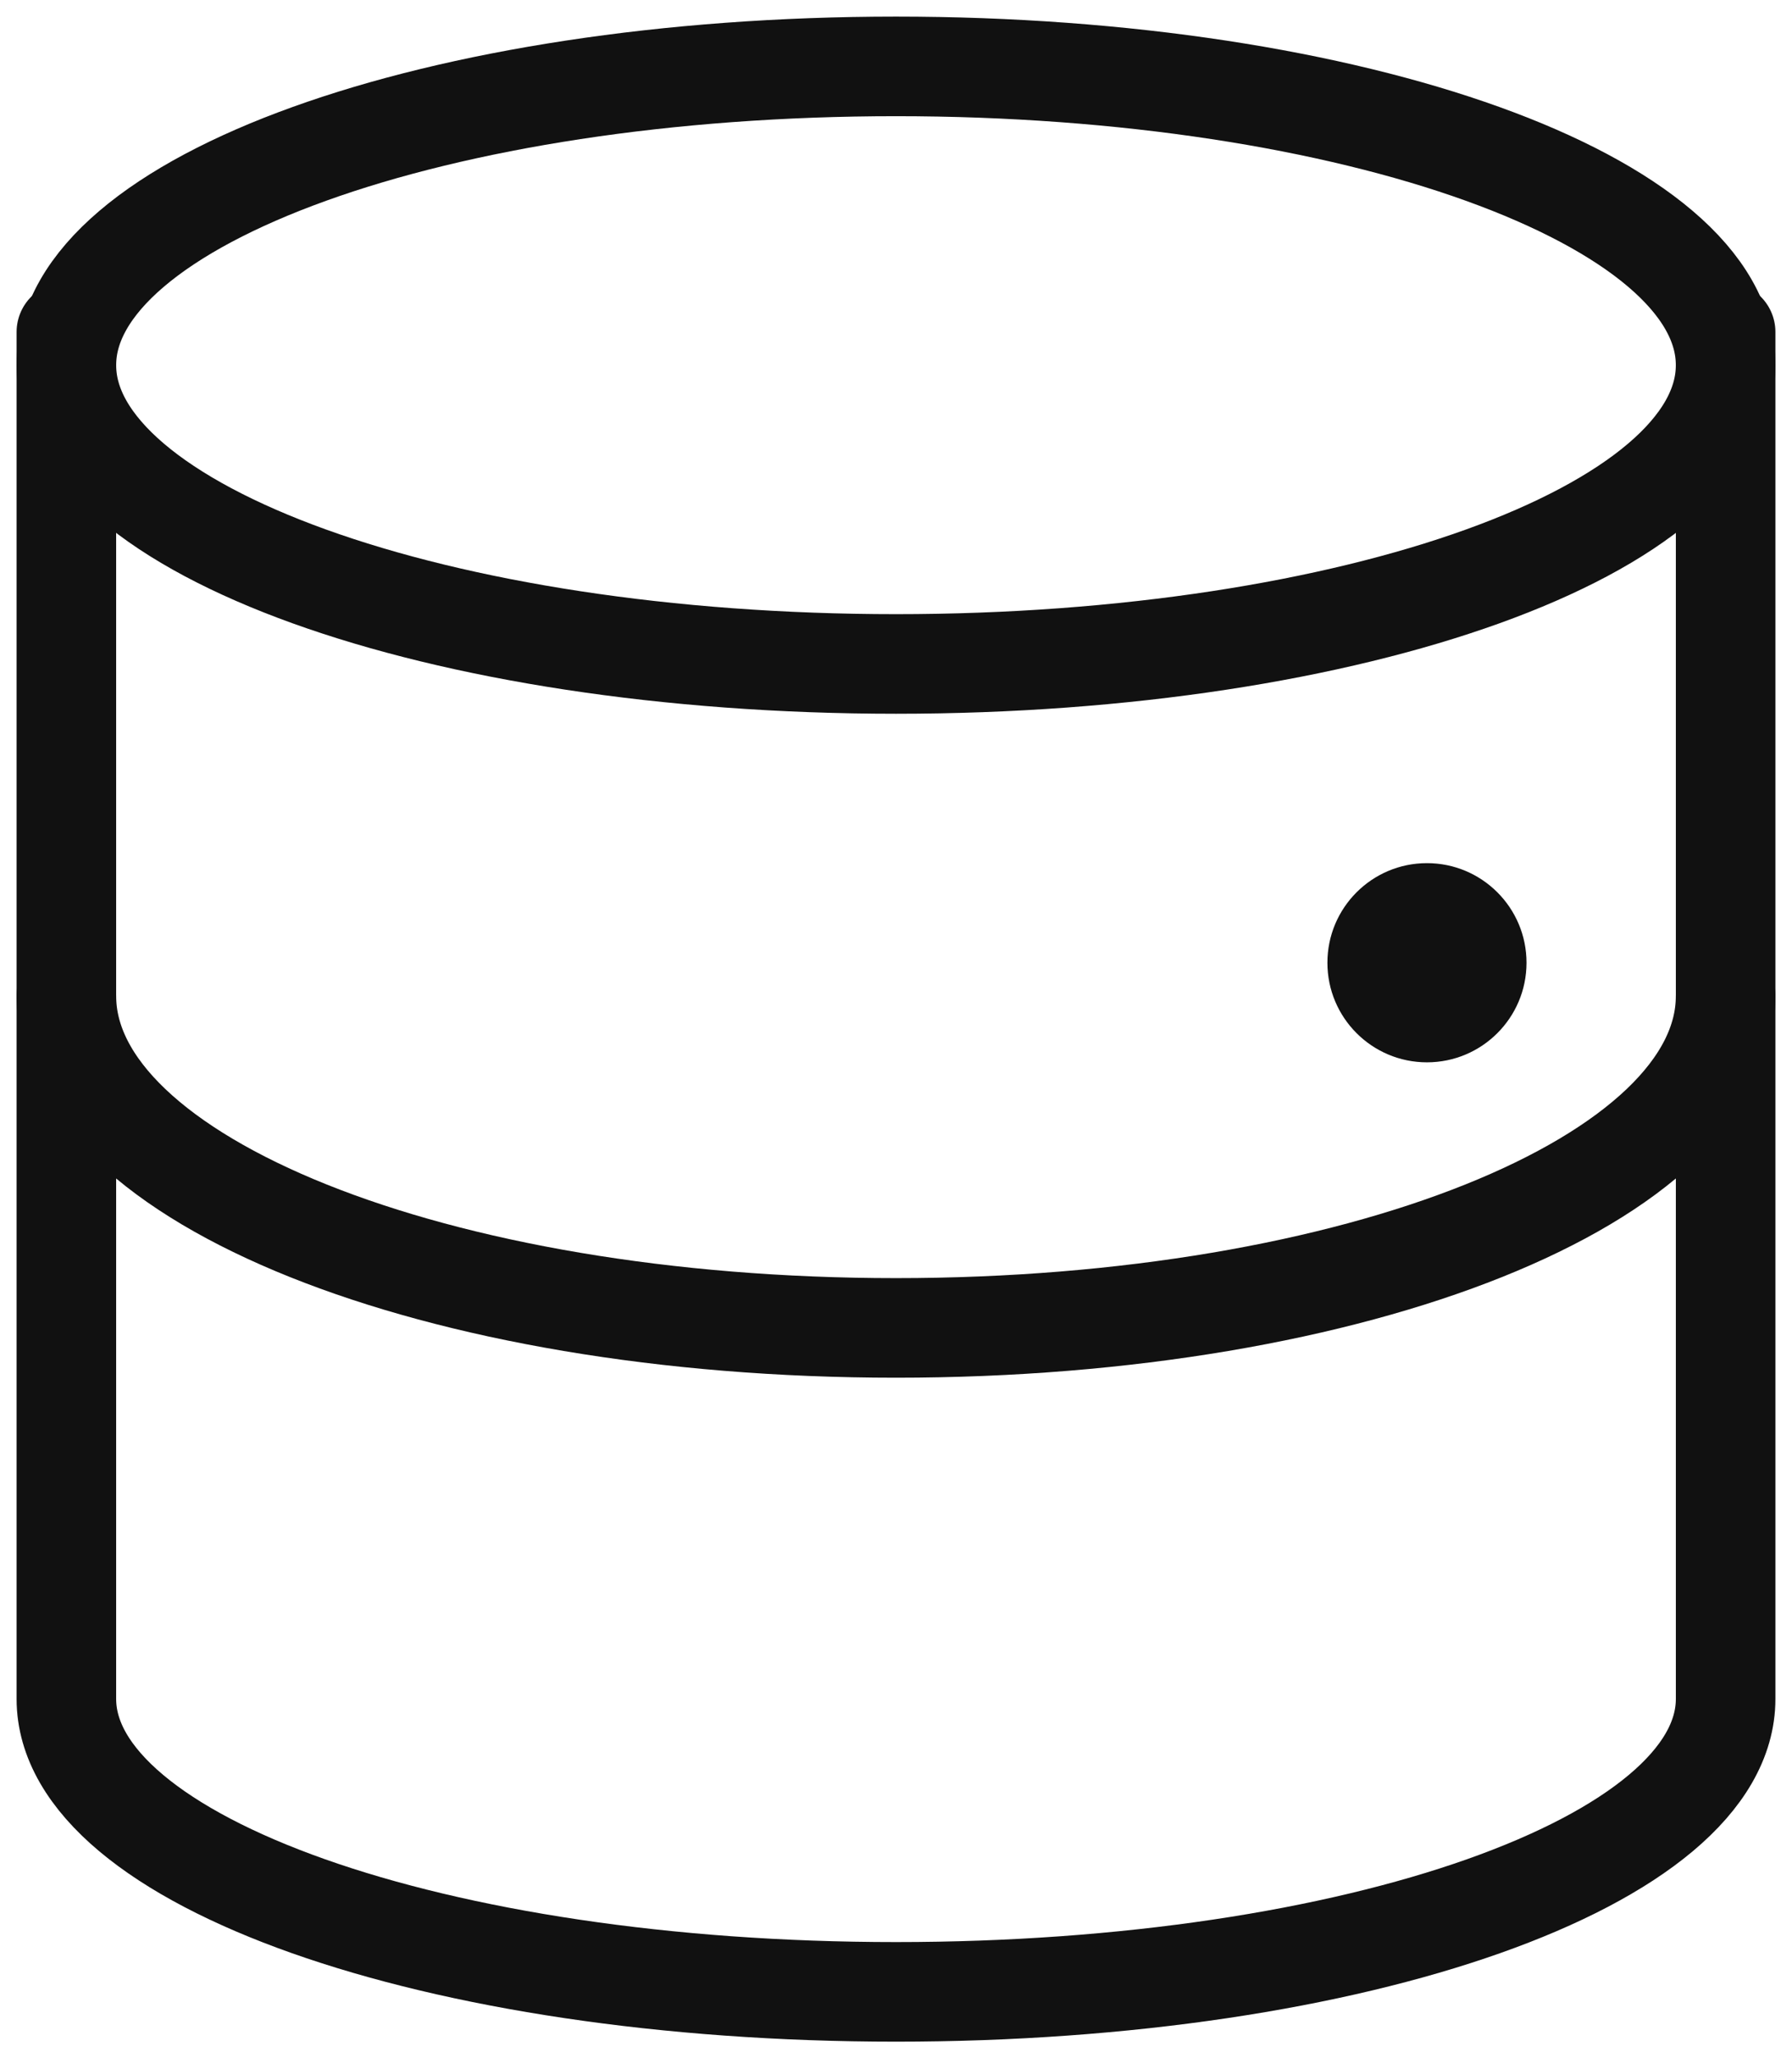 <svg width="27" height="31" viewBox="0 0 27 31" fill="none" xmlns="http://www.w3.org/2000/svg">
<path d="M13.5 10C20.404 10 26 7.985 26 5.5C26 3.014 20.404 1 13.5 1C6.596 1 1 3.014 1 5.5C1 7.985 6.596 10 13.5 10Z" stroke="#111111" stroke-width="1.5" stroke-linecap="round" stroke-linejoin="round"/>
<circle cx="21.5" cy="14.5" r="1.5" fill="#111111"/>
<path d="M26 15C26 17.766 20.444 20 13.5 20C6.556 20 1 17.766 1 15" stroke="#111111" stroke-width="1.5" stroke-linecap="round" stroke-linejoin="round"/>
<path d="M1 5V25.588C1 28.029 6.556 30 13.5 30C20.444 30 26 28.029 26 25.588V5" stroke="#111111" stroke-width="1.5" stroke-linecap="round" stroke-linejoin="round"/>
</svg>
